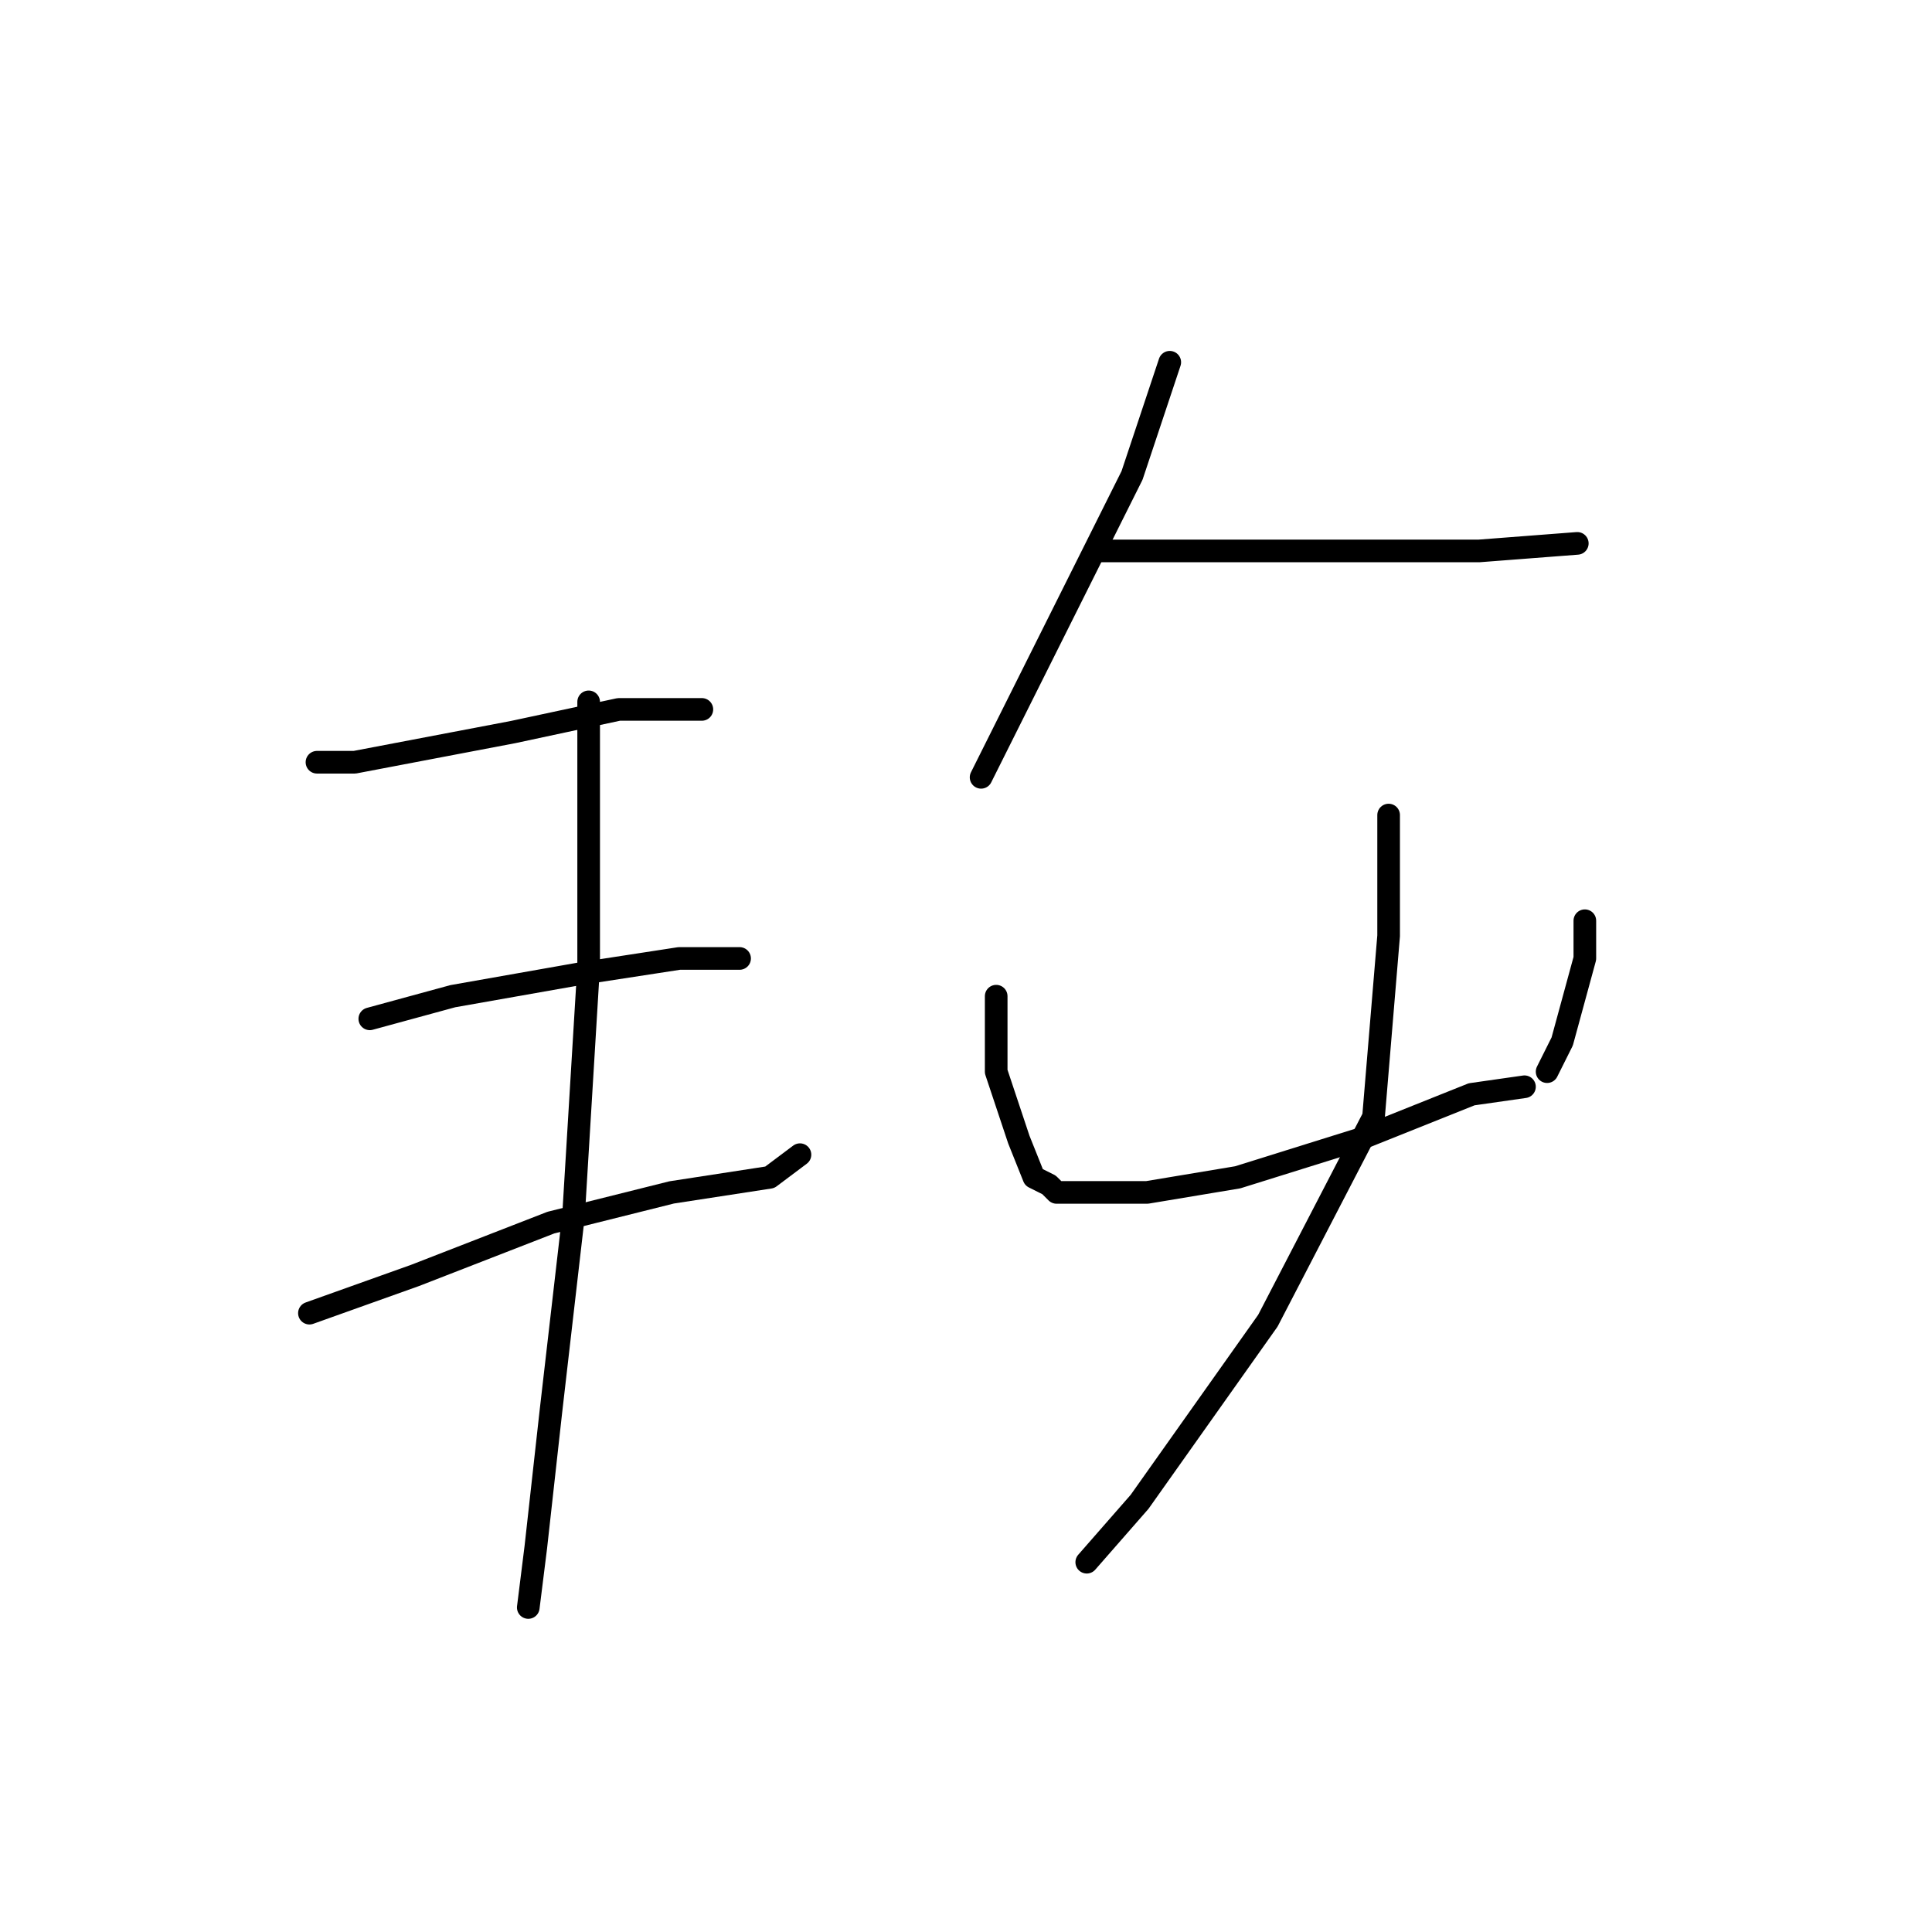 <?xml version="1.0" standalone="no"?>
    <svg width="256" height="256" xmlns="http://www.w3.org/2000/svg" version="1.1">
    <polyline stroke="black" stroke-width="3" stroke-linecap="round" fill="transparent" stroke-linejoin="round" points="42 101 47 101 68 97 82 94 91 94 93 94 93 94 " />
        <polyline stroke="black" stroke-width="3" stroke-linecap="round" fill="transparent" stroke-linejoin="round" points="49 135 60 132 77 129 90 127 97 127 98 127 98 127 " />
        <polyline stroke="black" stroke-width="3" stroke-linecap="round" fill="transparent" stroke-linejoin="round" points="41 174 55 169 73 162 89 158 102 156 106 153 106 153 " />
        <polyline stroke="black" stroke-width="3" stroke-linecap="round" fill="transparent" stroke-linejoin="round" points="78 93 78 128 76 161 73 187 71 205 70 213 70 213 " />
        <polyline stroke="black" stroke-width="3" stroke-linecap="round" fill="transparent" stroke-linejoin="round" points="155 48 150 63 141 81 132 99 130 103 130 103 " />
        <polyline stroke="black" stroke-width="3" stroke-linecap="round" fill="transparent" stroke-linejoin="round" points="146 73 154 73 167 73 181 73 196 73 209 72 209 72 " />
        <polyline stroke="black" stroke-width="3" stroke-linecap="round" fill="transparent" stroke-linejoin="round" points="132 132 132 142 135 151 137 156 139 157 140 158 143 158 152 158 164 156 180 151 195 145 202 144 202 144 " />
        <polyline stroke="black" stroke-width="3" stroke-linecap="round" fill="transparent" stroke-linejoin="round" points="210 122 210 127 207 138 205 142 205 142 " />
        <polyline stroke="black" stroke-width="3" stroke-linecap="round" fill="transparent" stroke-linejoin="round" points="184 108 184 124 182 148 168 175 151 199 144 207 144 207 " />
        </svg>